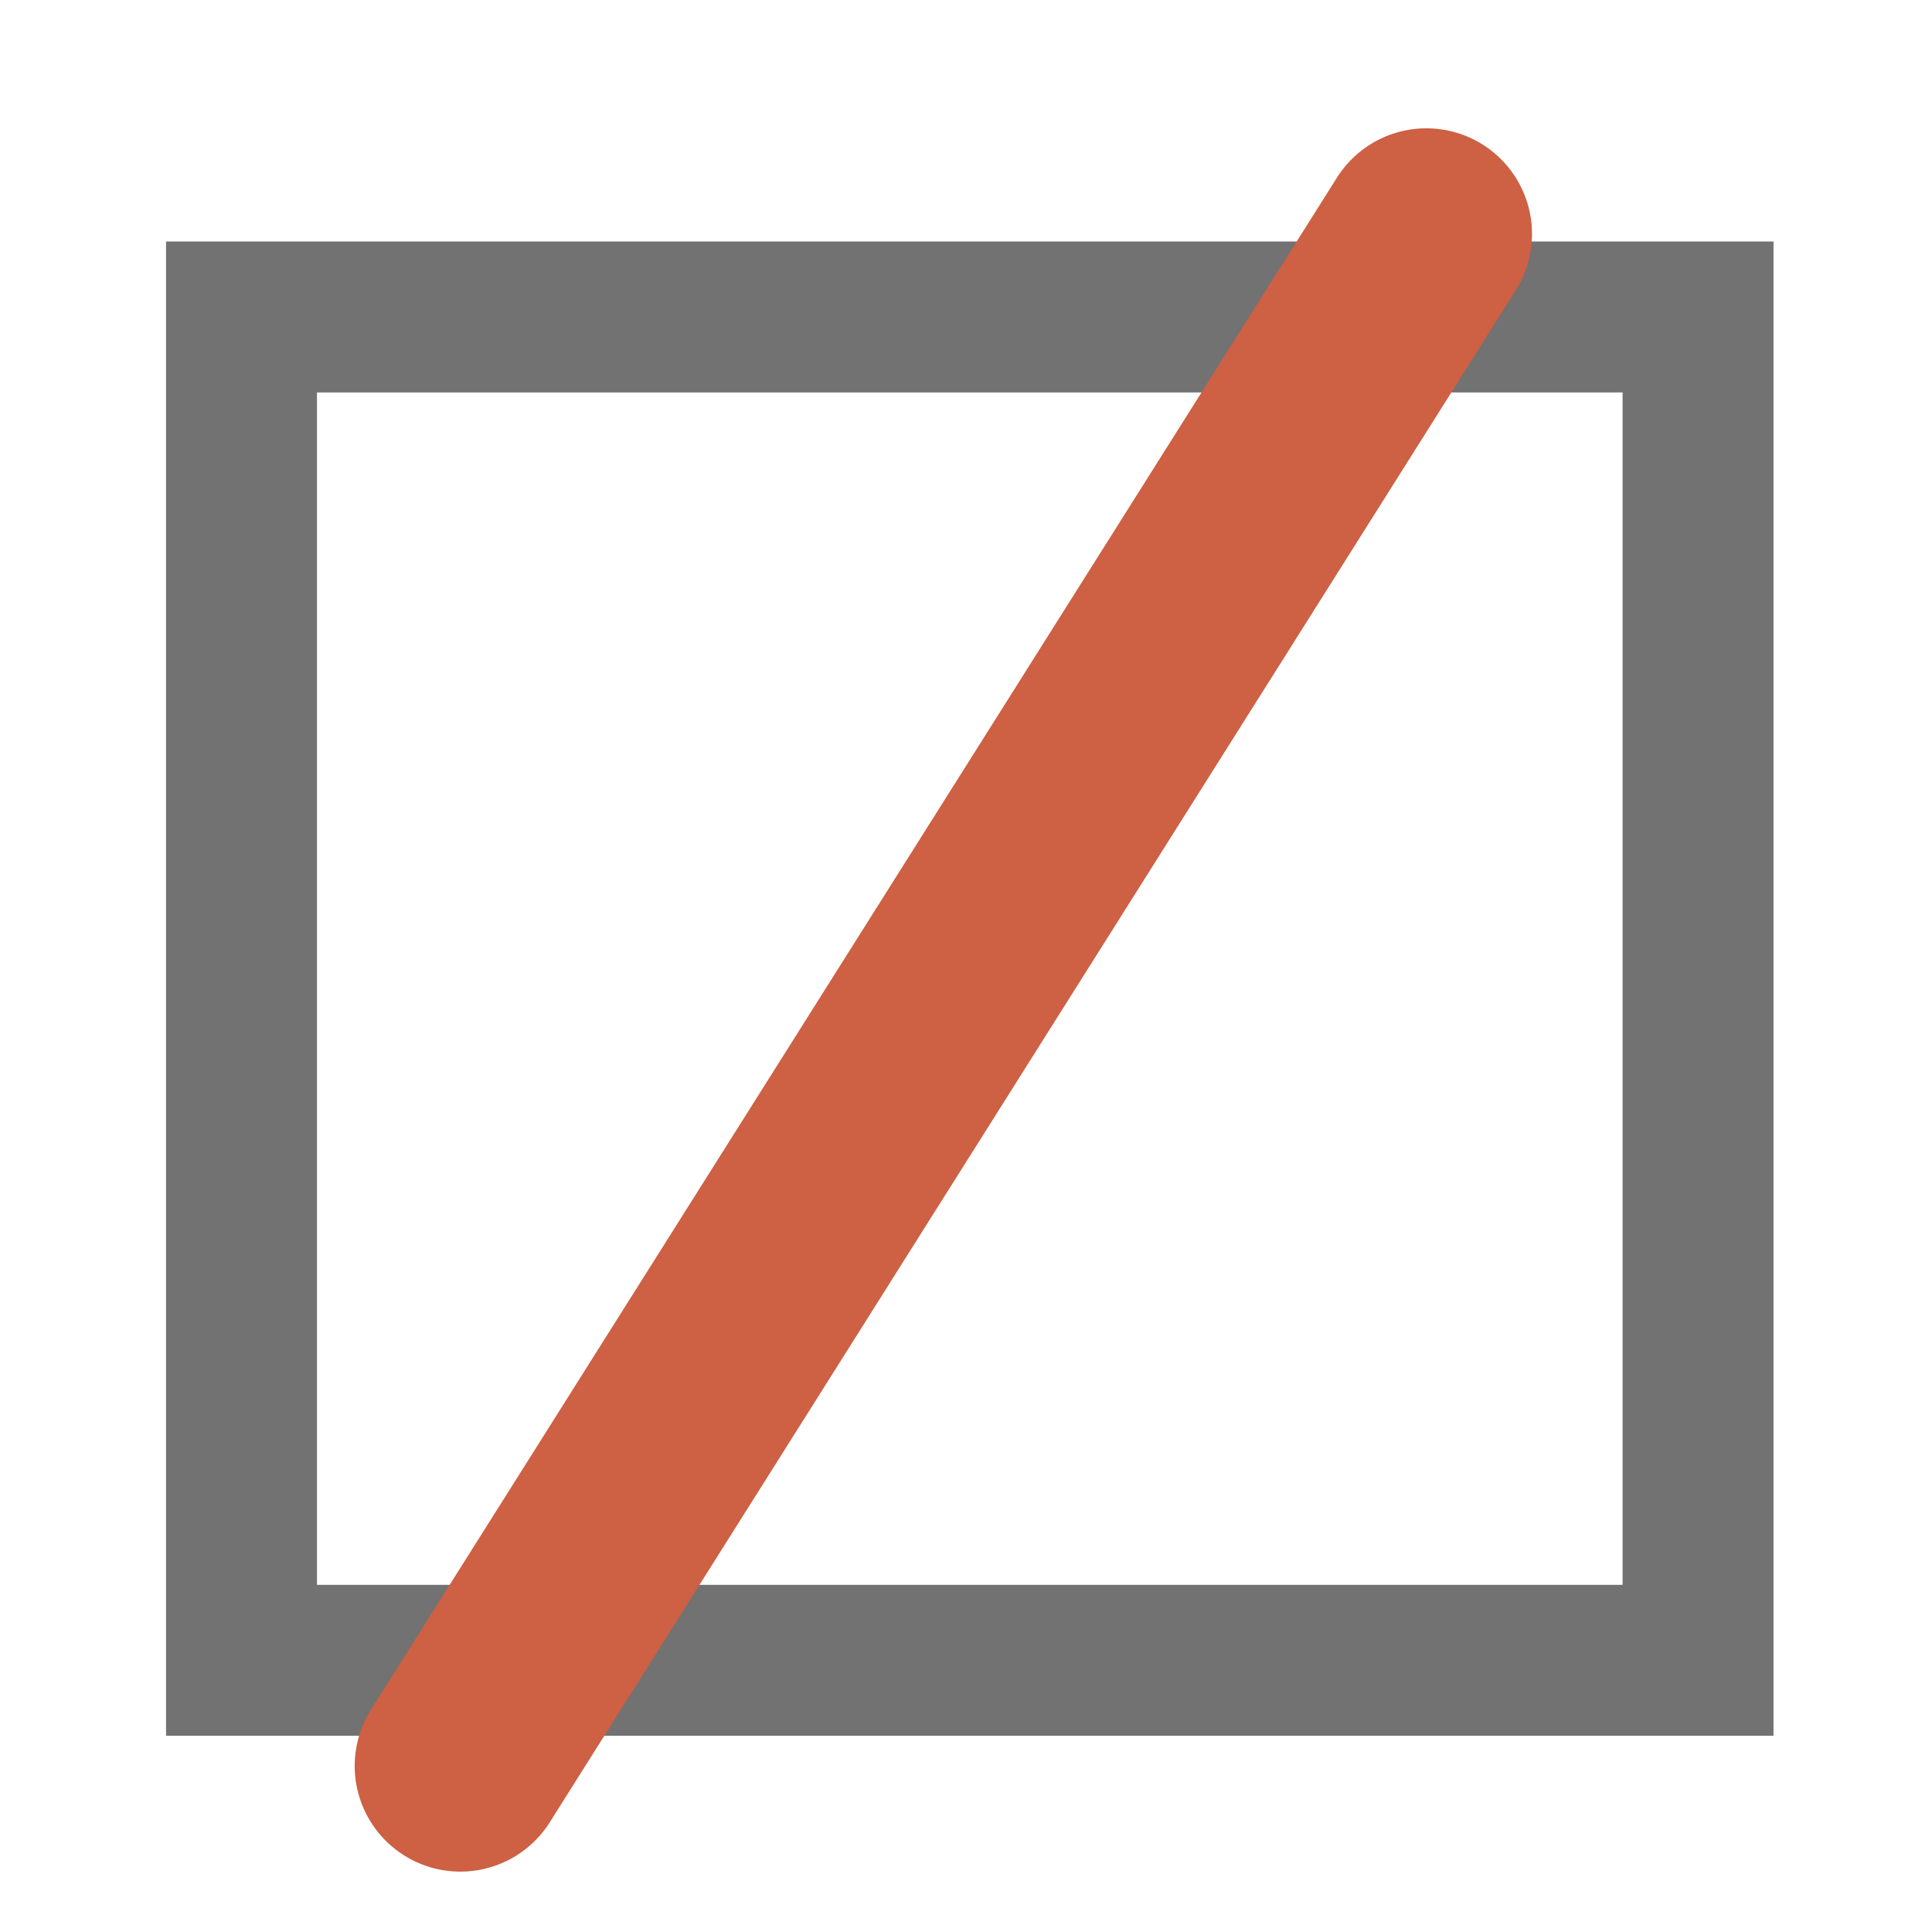 <?xml version="1.0" encoding="utf-8"?>
<!-- Generator: Adobe Illustrator 16.0.0, SVG Export Plug-In . SVG Version: 6.00 Build 0)  -->
<!DOCTYPE svg PUBLIC "-//W3C//DTD SVG 1.1//EN" "http://www.w3.org/Graphics/SVG/1.1/DTD/svg11.dtd">
<svg version="1.1" id="图层_1" xmlns="http://www.w3.org/2000/svg" xmlns:xlink="http://www.w3.org/1999/xlink" x="0px" y="0px"
	 width="64px" height="64px" viewBox="0 0 64 64" enable-background="new 0 0 64 64" xml:space="preserve">
<rect x="8" y="10.5" fill="none" stroke="#727272" stroke-width="5" stroke-miterlimit="10" width="48.25" height="44.5"/>
<line fill="none" stroke="#CE6043" stroke-width="7" stroke-linecap="round" stroke-miterlimit="10" x1="47.25" y1="7.75" x2="15.25" y2="58.5"/>
</svg>
